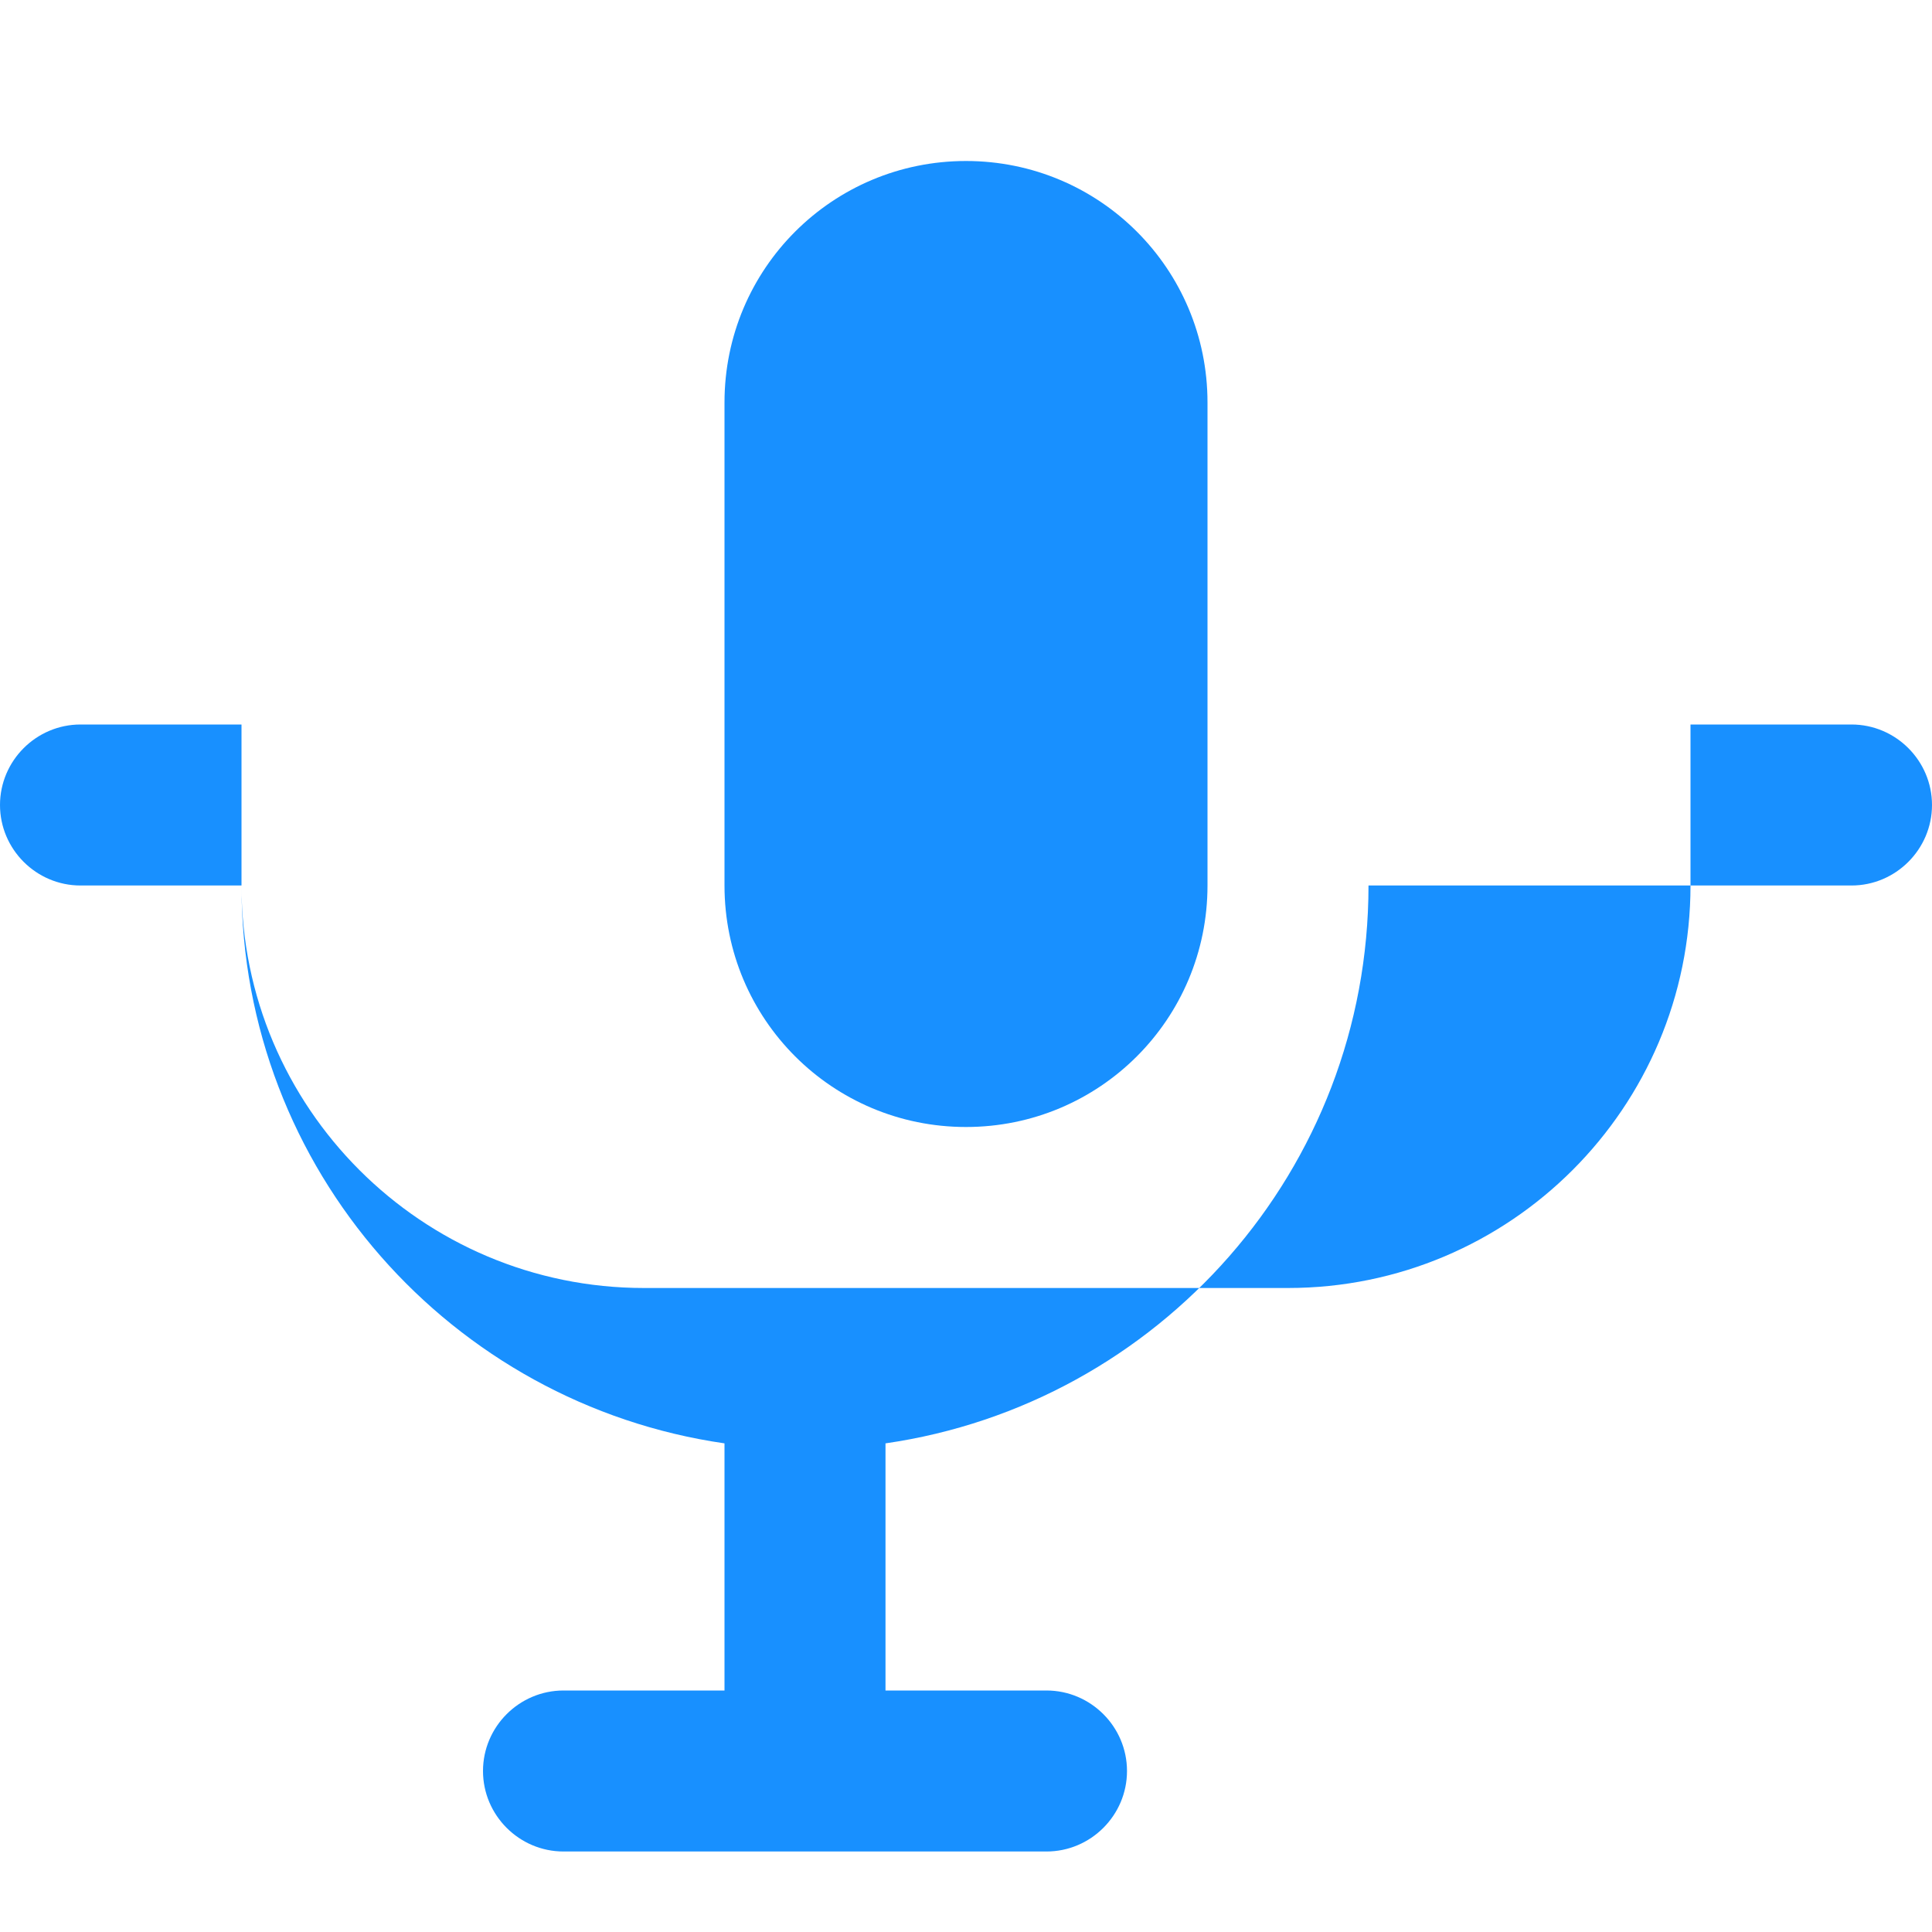 <?xml version="1.0" encoding="UTF-8"?>
<svg width="24px" height="24px" viewBox="0 0 24 24" version="1.1" xmlns="http://www.w3.org/2000/svg">
    <g stroke="none" stroke-width="1" fill="none" fill-rule="evenodd">
        <path d="M12,2 C13.66,2 15,3.34 15,5 L15,11 C15,12.66 13.66,14 12,14 C10.34,14 9,12.66 9,11 L9,5 C9,3.34 10.34,2 12,2 Z" fill="#1890FF"/>
        <path d="M19,11 L17,11 C17,14.53 14.39,17.44 11,17.93 L11,21 L13,21 C13.55,21 14,21.45 14,22 C14,22.55 13.55,23 13,23 L11,23 L7,23 C6.45,23 6,22.55 6,22 C6,21.45 6.45,21 7,21 L9,21 L9,17.93 C5.61,17.44 3,14.53 3,11 L1,11 C0.45,11 0,10.55 0,10 C0,9.45 0.45,9 1,9 L3,9 L3,11 C3,13.76 5.24,16 8,16 L16,16 C18.76,16 21,13.76 21,11 L21,9 L23,9 C23.55,9 24,9.45 24,10 C24,10.55 23.55,11 23,11 L21,11 L19,11 Z" fill="#1890FF"/>
    </g>
</svg>
